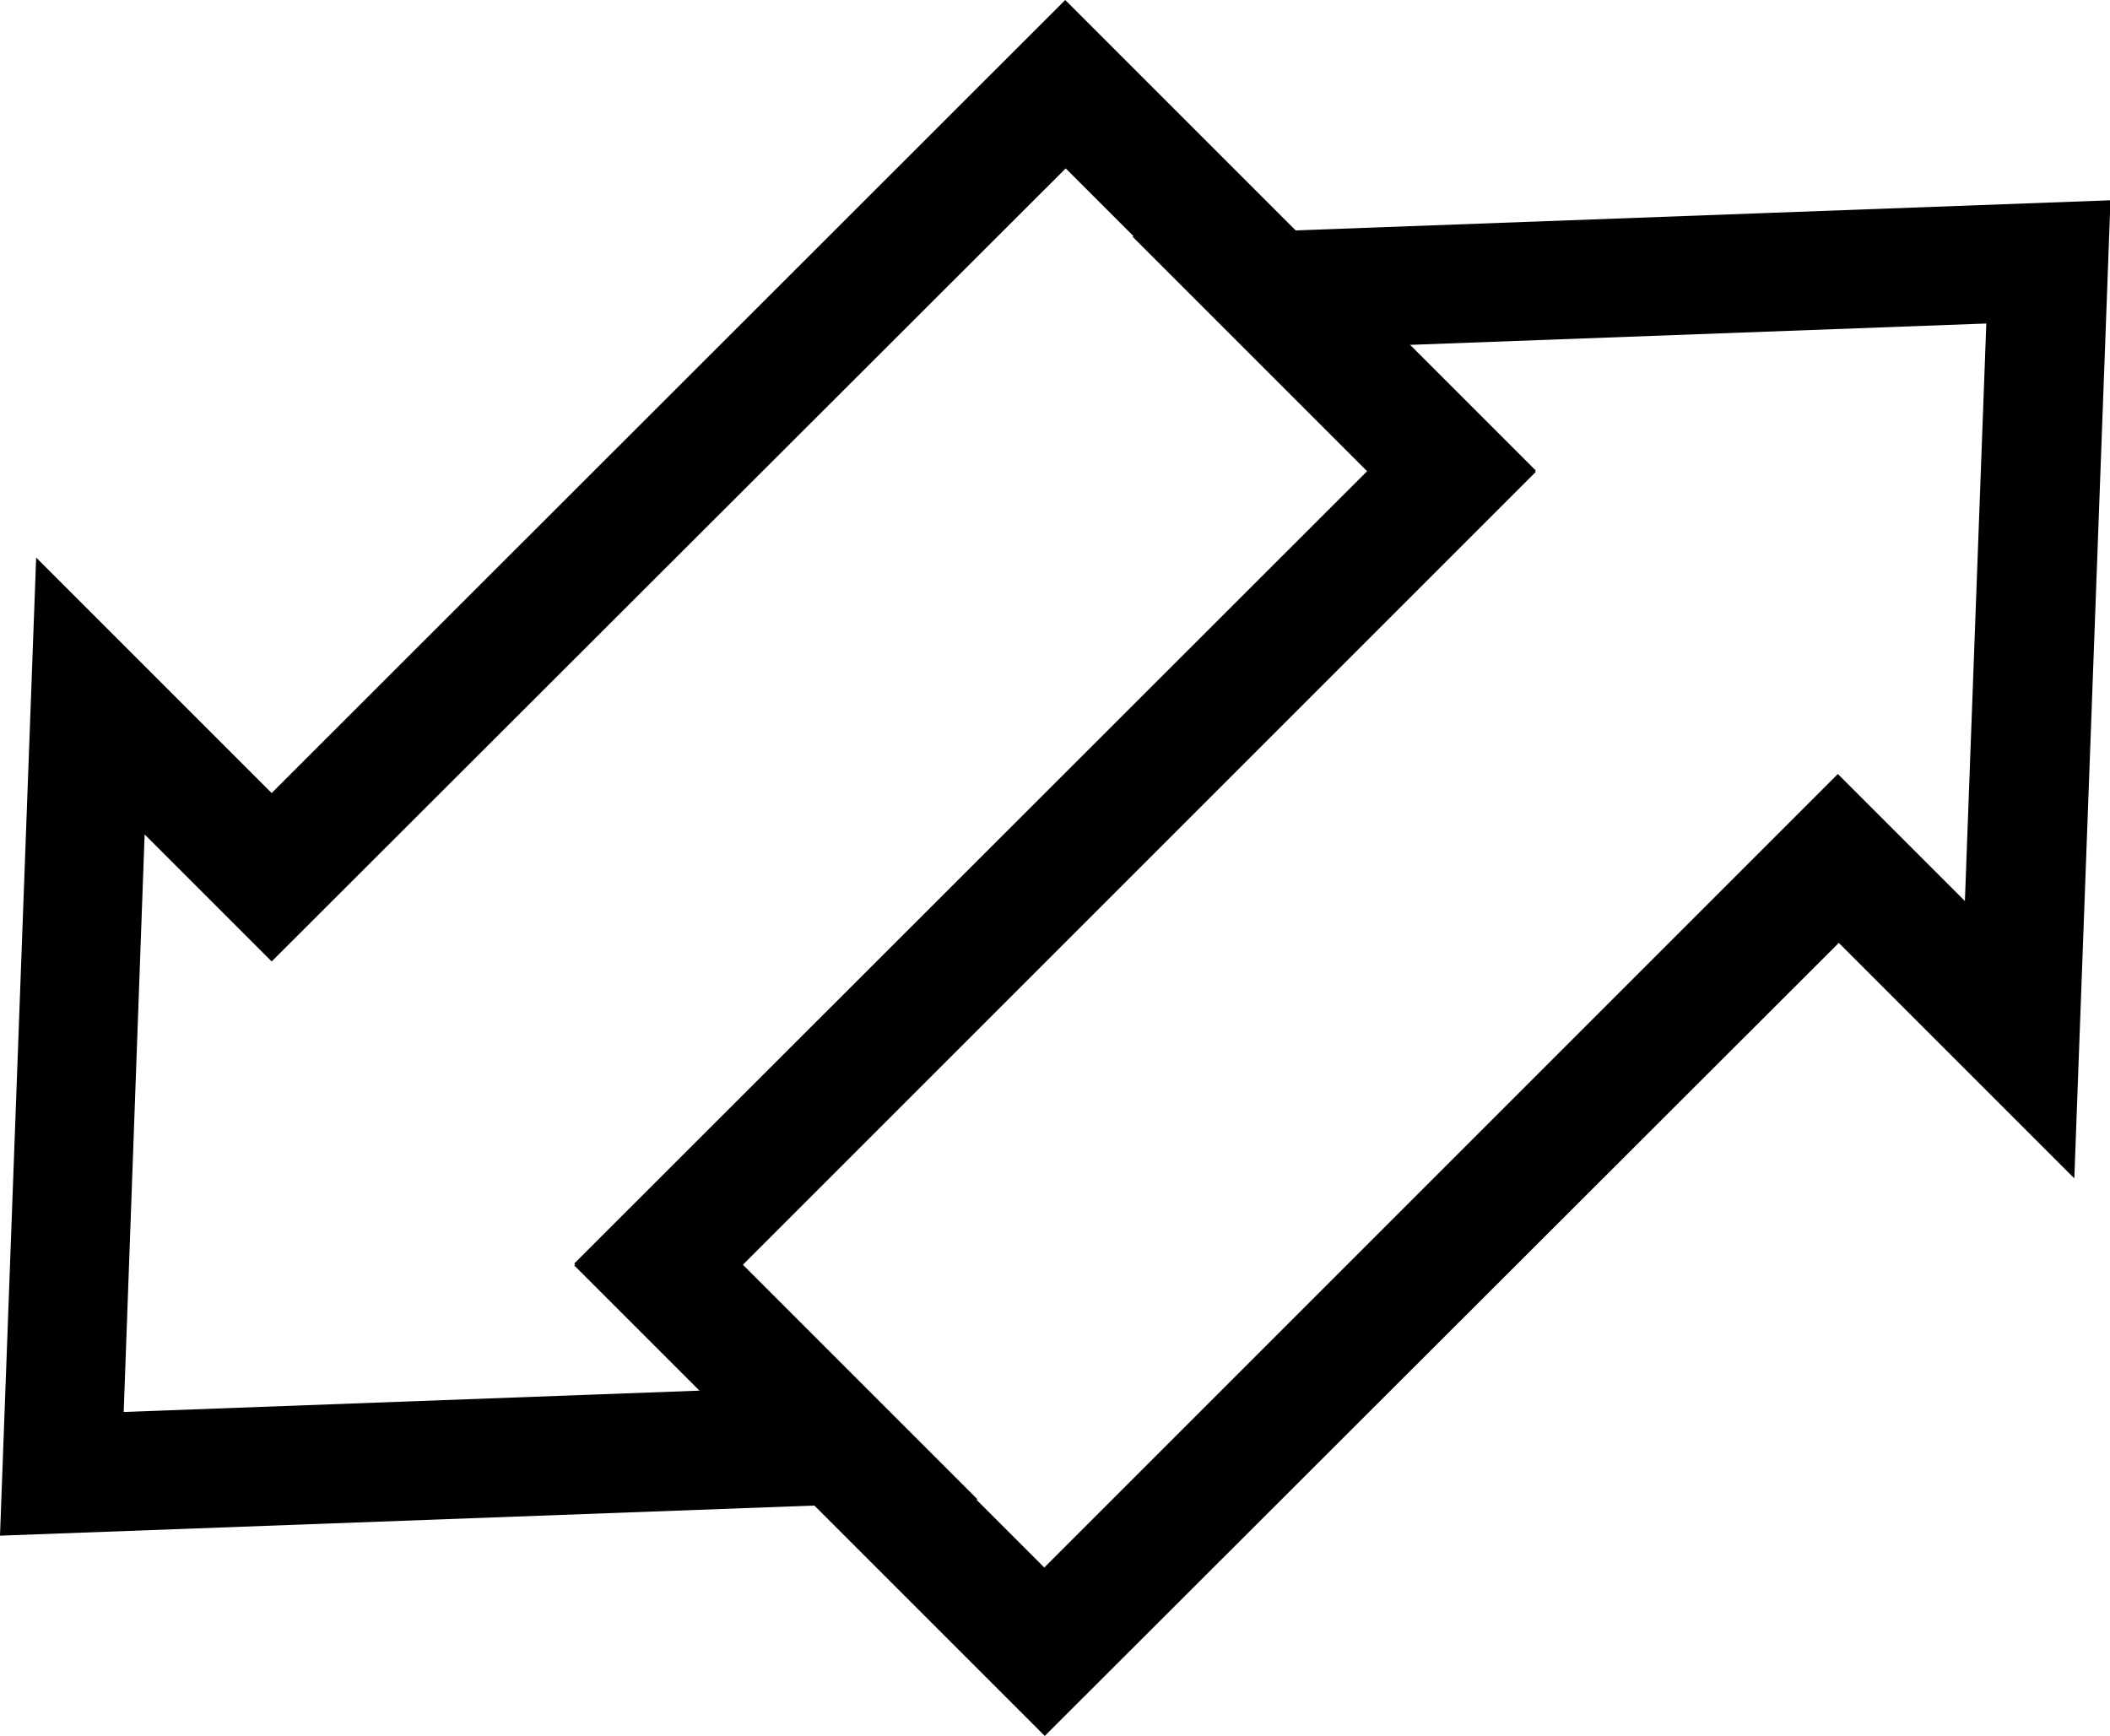 <?xml version="1.0" encoding="utf-8"?>
<!-- Generator: Adobe Illustrator 22.1.0, SVG Export Plug-In . SVG Version: 6.00 Build 0)  -->
<svg version="1.1" id="Layer_1" xmlns="http://www.w3.org/2000/svg" xmlns:xlink="http://www.w3.org/1999/xlink" x="0px" y="0px"
	 viewBox="0 0 443.5 364.9" style="enable-background:new 0 0 443.5 364.9;" xml:space="preserve">
<path d="M219.6,364.9L120.7,266L287.5,99.2l-49.5-49.5l205.6-7.6l-7.6,205.6l-49.5-49.5L219.6,364.9z M156,266l63.5,63.5
	l166.8-166.8l26.7,26.7l4.5-121.4l-121.4,4.5l26.7,26.7L156,266z"/>
<path d="M156,265.7l49.5,49.5L0,322.8l7.6-205.6l49.5,49.5L223.9,0l98.9,98.9L156,265.7z M57.1,202.1l-26.7-26.7L26,296.8l121.4-4.5
	l-26.7-26.7L287.5,98.9l-63.5-63.5L57.1,202.1z"/>
</svg>
